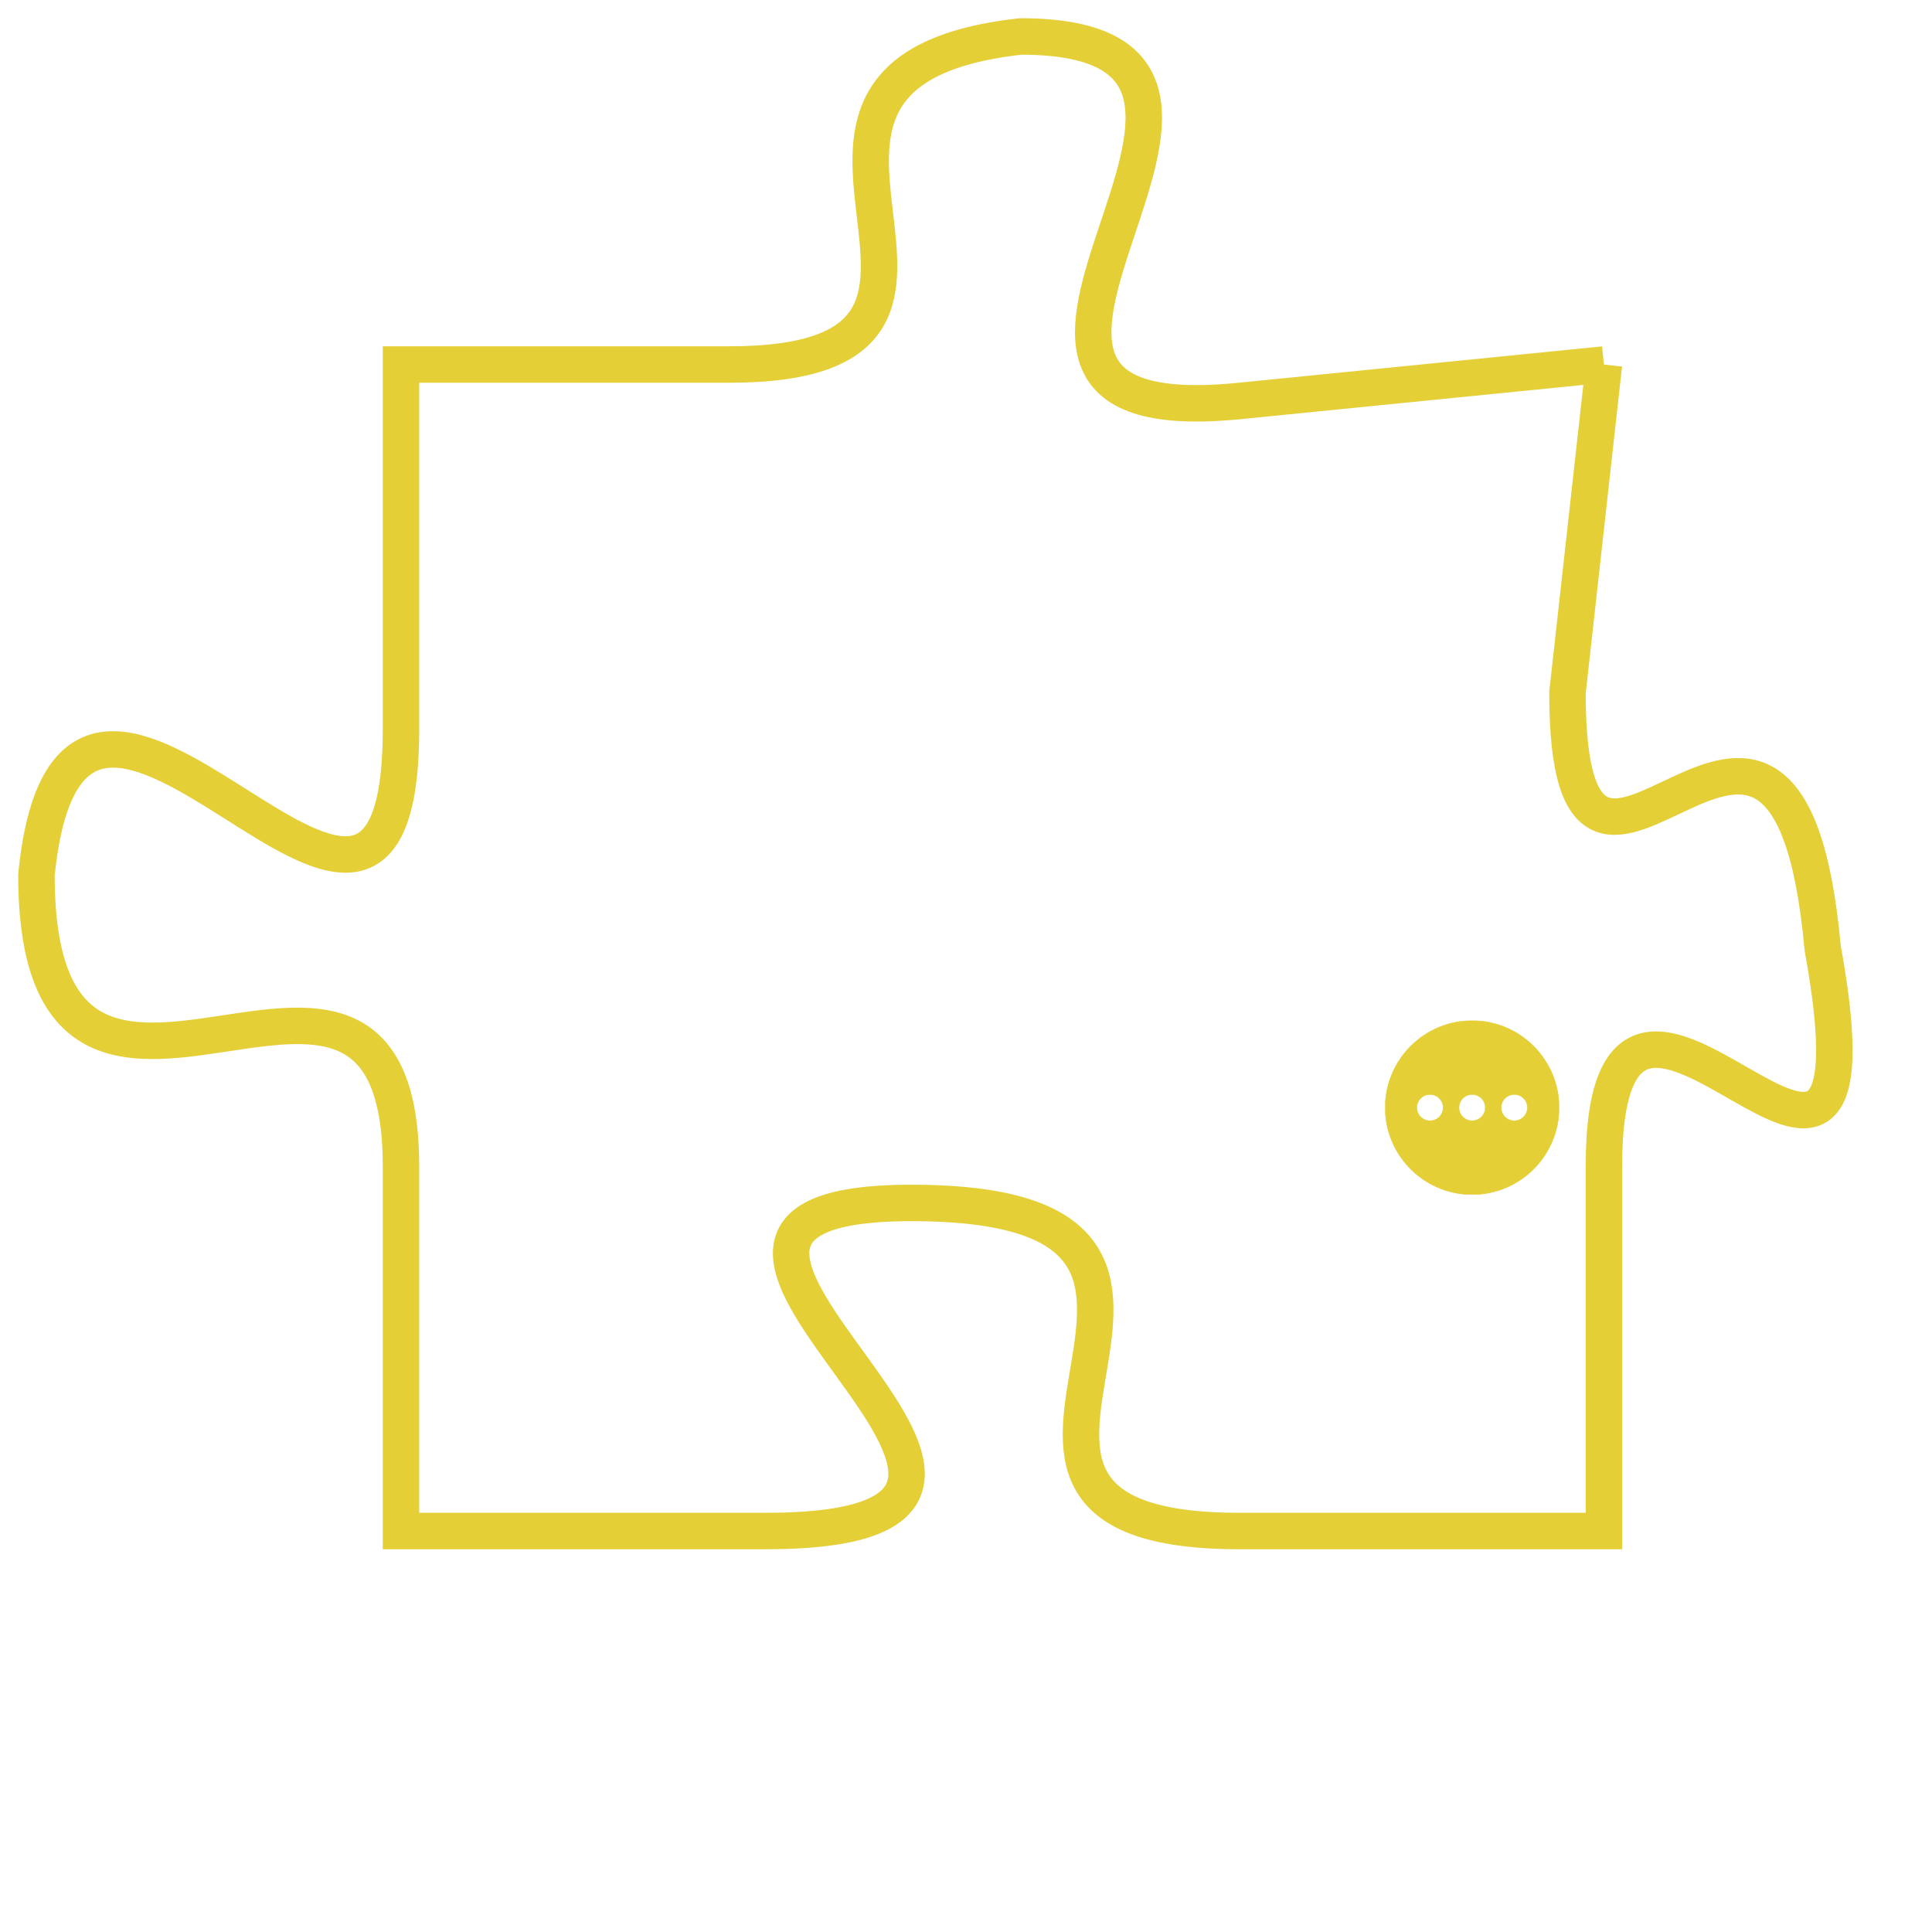 <svg version="1.1" xmlns="http://www.w3.org/2000/svg" xmlns:xlink="http://www.w3.org/1999/xlink" fill="transparent" x="0" y="0" width="350" height="350" preserveAspectRatio="xMinYMin slice"><style type="text/css">.links{fill:transparent;stroke: #E4CF37;}.links:hover{fill:#63D272; opacity:0.4;}</style><defs><g id="allt"><path id="t7653" d="M3762,1856 L3752,1857 C3742,1858 3755,1847 3746,1847 C3737,1848 3747,1856 3738,1856 L3729,1856 3729,1856 L3729,1866 C3729,1876 3720,1860 3719,1870 C3719,1880 3729,1869 3729,1878 L3729,1888 3729,1888 L3739,1888 C3750,1888 3733,1879 3743,1879 C3754,1879 3742,1888 3752,1888 L3762,1888 3762,1888 L3762,1878 C3762,1869 3770,1883 3768,1872 C3767,1861 3761,1874 3761,1865 L3762,1856"/></g><clipPath id="c" clipRule="evenodd" fill="transparent"><use href="#t7653"/></clipPath></defs><svg viewBox="3718 1846 53 43" preserveAspectRatio="xMinYMin meet"><svg width="4380" height="2430"><g><image crossorigin="anonymous" x="0" y="0" href="https://nftpuzzle.license-token.com/assets/completepuzzle.svg" width="100%" height="100%" /><g class="links"><use href="#t7653"/></g></g></svg><svg x="3756" y="1874" height="9%" width="9%" viewBox="0 0 330 330"><g><a xlink:href="https://nftpuzzle.license-token.com/" class="links"><title>See the most innovative NFT based token software licensing project</title><path fill="#E4CF37" id="more" d="M165,0C74.019,0,0,74.019,0,165s74.019,165,165,165s165-74.019,165-165S255.981,0,165,0z M85,190 c-13.785,0-25-11.215-25-25s11.215-25,25-25s25,11.215,25,25S98.785,190,85,190z M165,190c-13.785,0-25-11.215-25-25 s11.215-25,25-25s25,11.215,25,25S178.785,190,165,190z M245,190c-13.785,0-25-11.215-25-25s11.215-25,25-25 c13.785,0,25,11.215,25,25S258.785,190,245,190z"></path></a></g></svg></svg></svg>